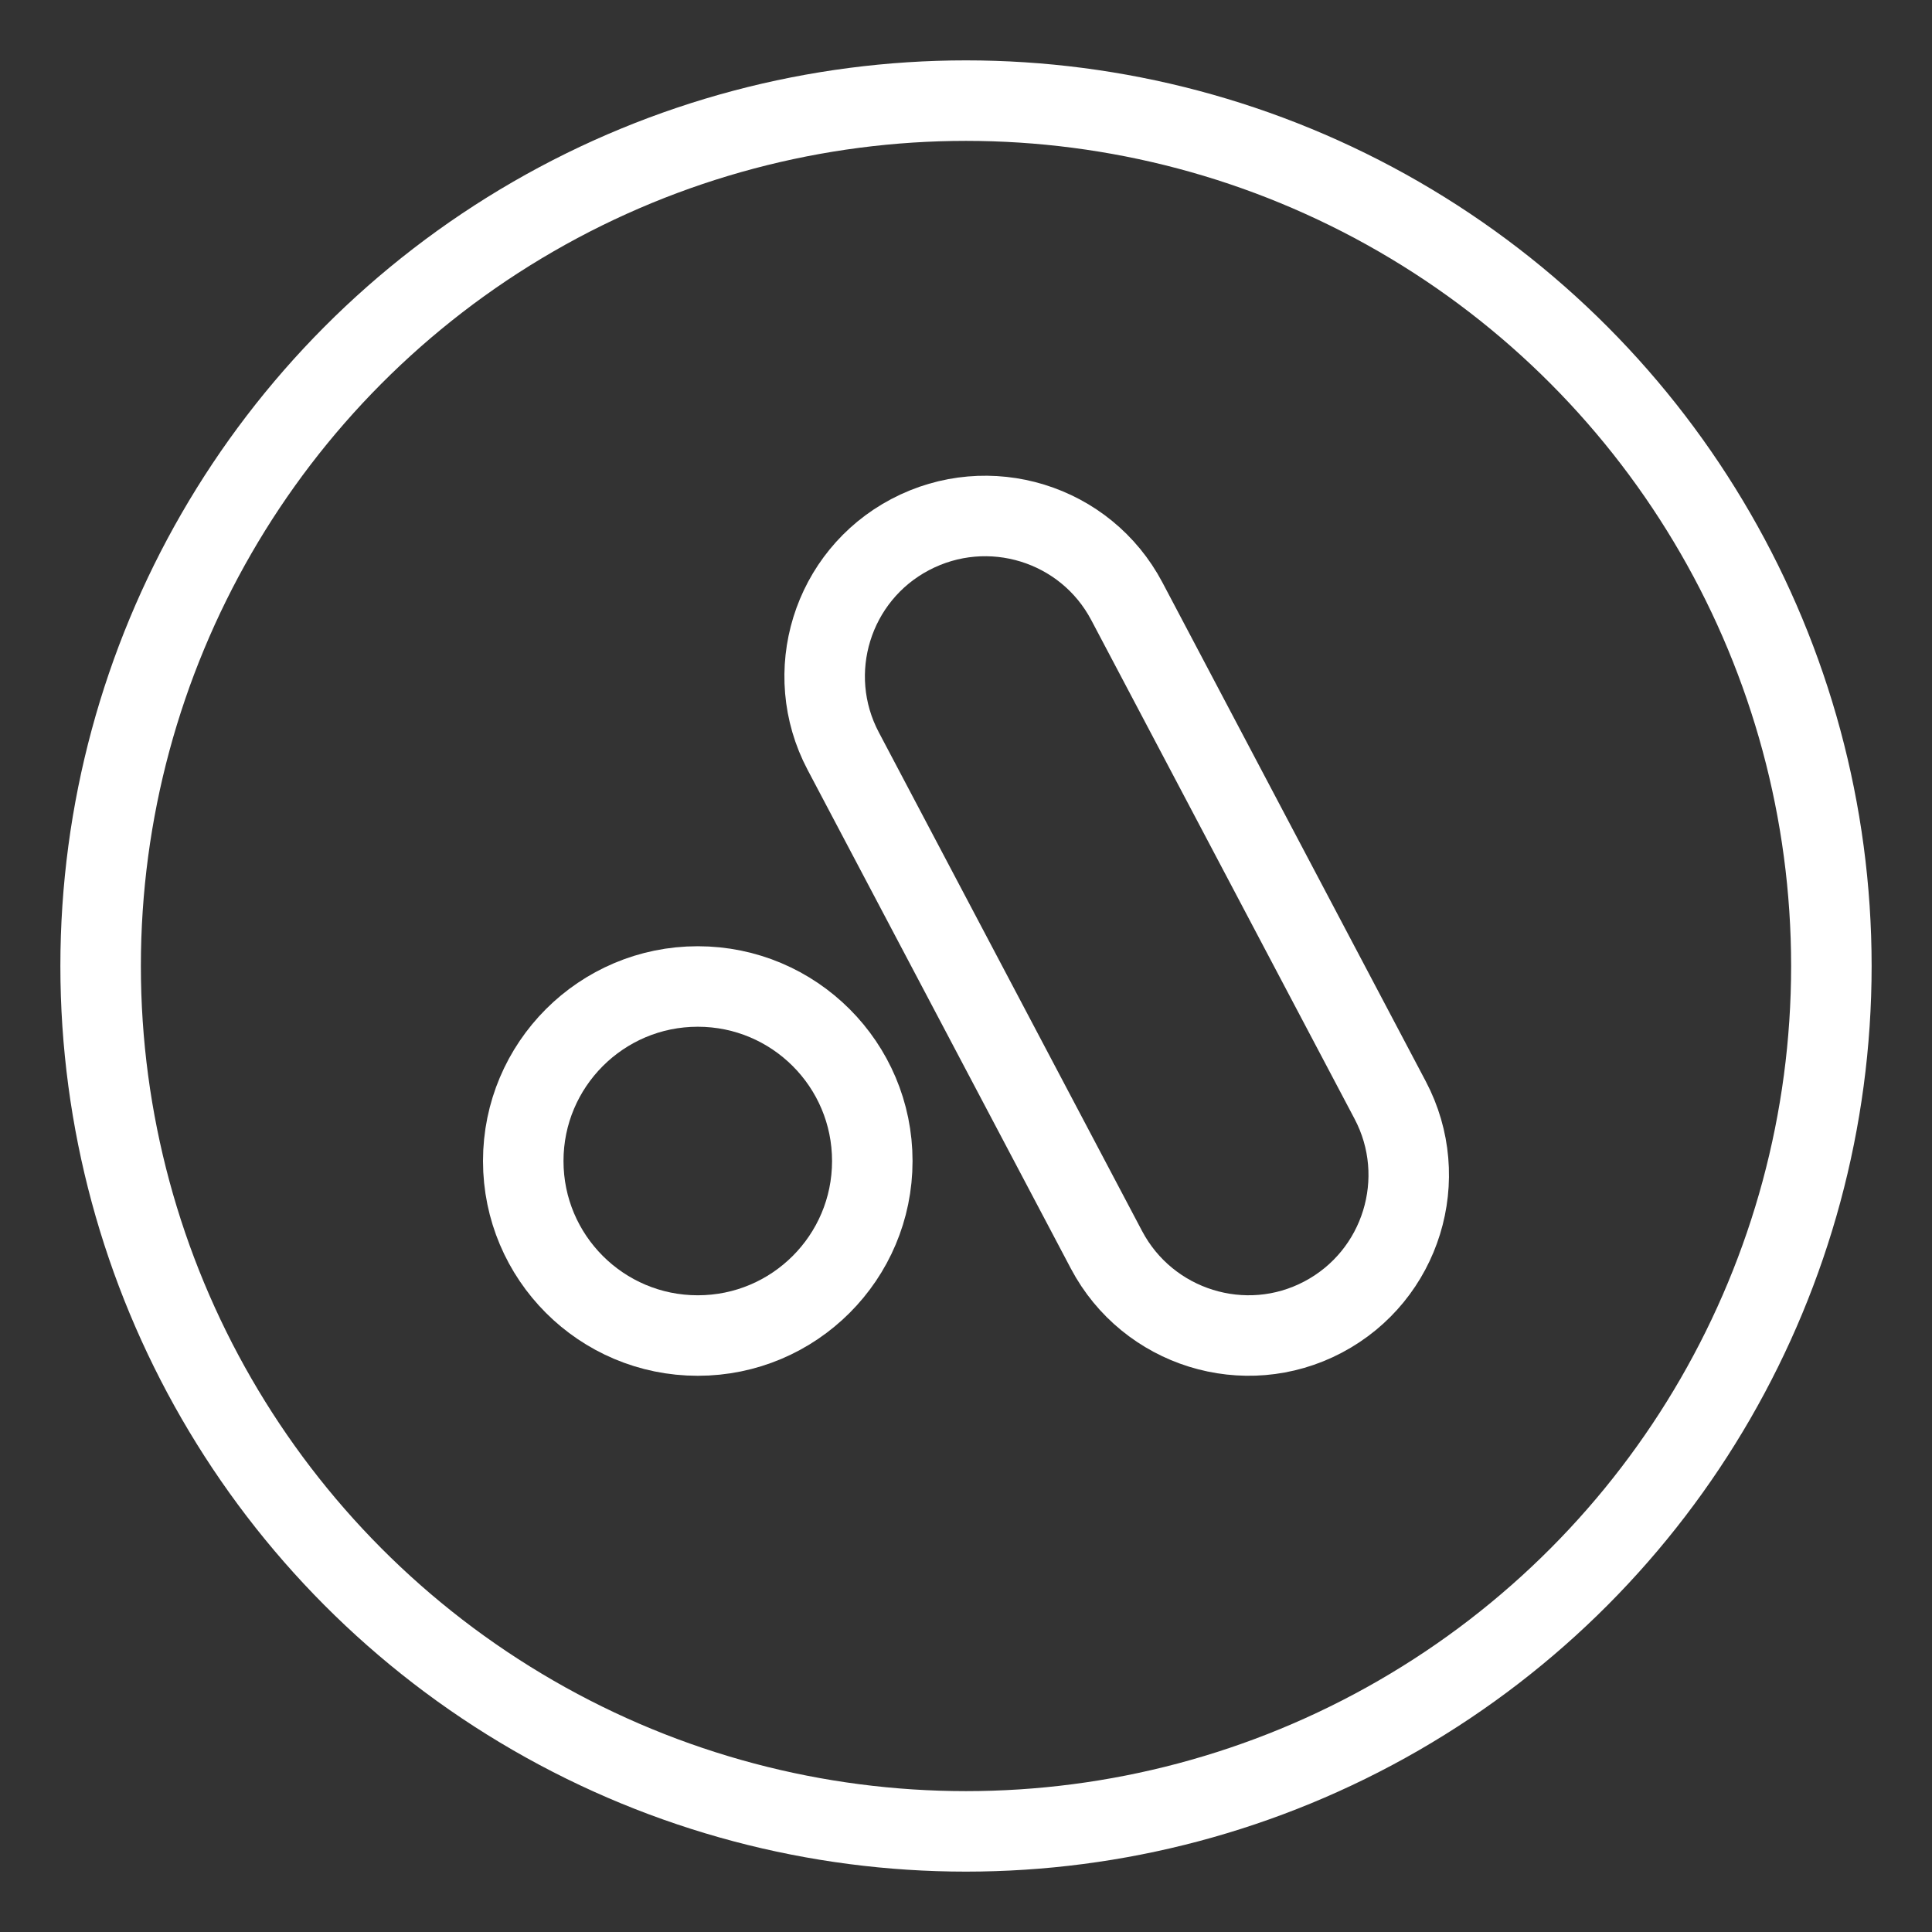 <?xml version="1.0" encoding="UTF-8"?><svg id="b" xmlns="http://www.w3.org/2000/svg" viewBox="0 0 48 48"><rect x="0" y="0" width="48" height="48" fill="#333333" stroke="none"/><defs><style>.c{stroke-width:2px;fill:none;stroke:#fff;stroke-linecap:round;stroke-linejoin:round;}</style></defs><circle class="c" cx="24" cy="24" r="21.5"/><circle class="c" cx="17.336" cy="28.845" r="4.336"/><path class="c" d="m27.997,14.94l6.541,12.391c1.026,1.943.286,4.361-1.666,5.391-1.943,1.026-4.356.272-5.382-1.671l-6.541-12.391c-1.026-1.943-.281-4.351,1.662-5.377,1.952-1.03,4.361-.286,5.386,1.657Z"/></svg>